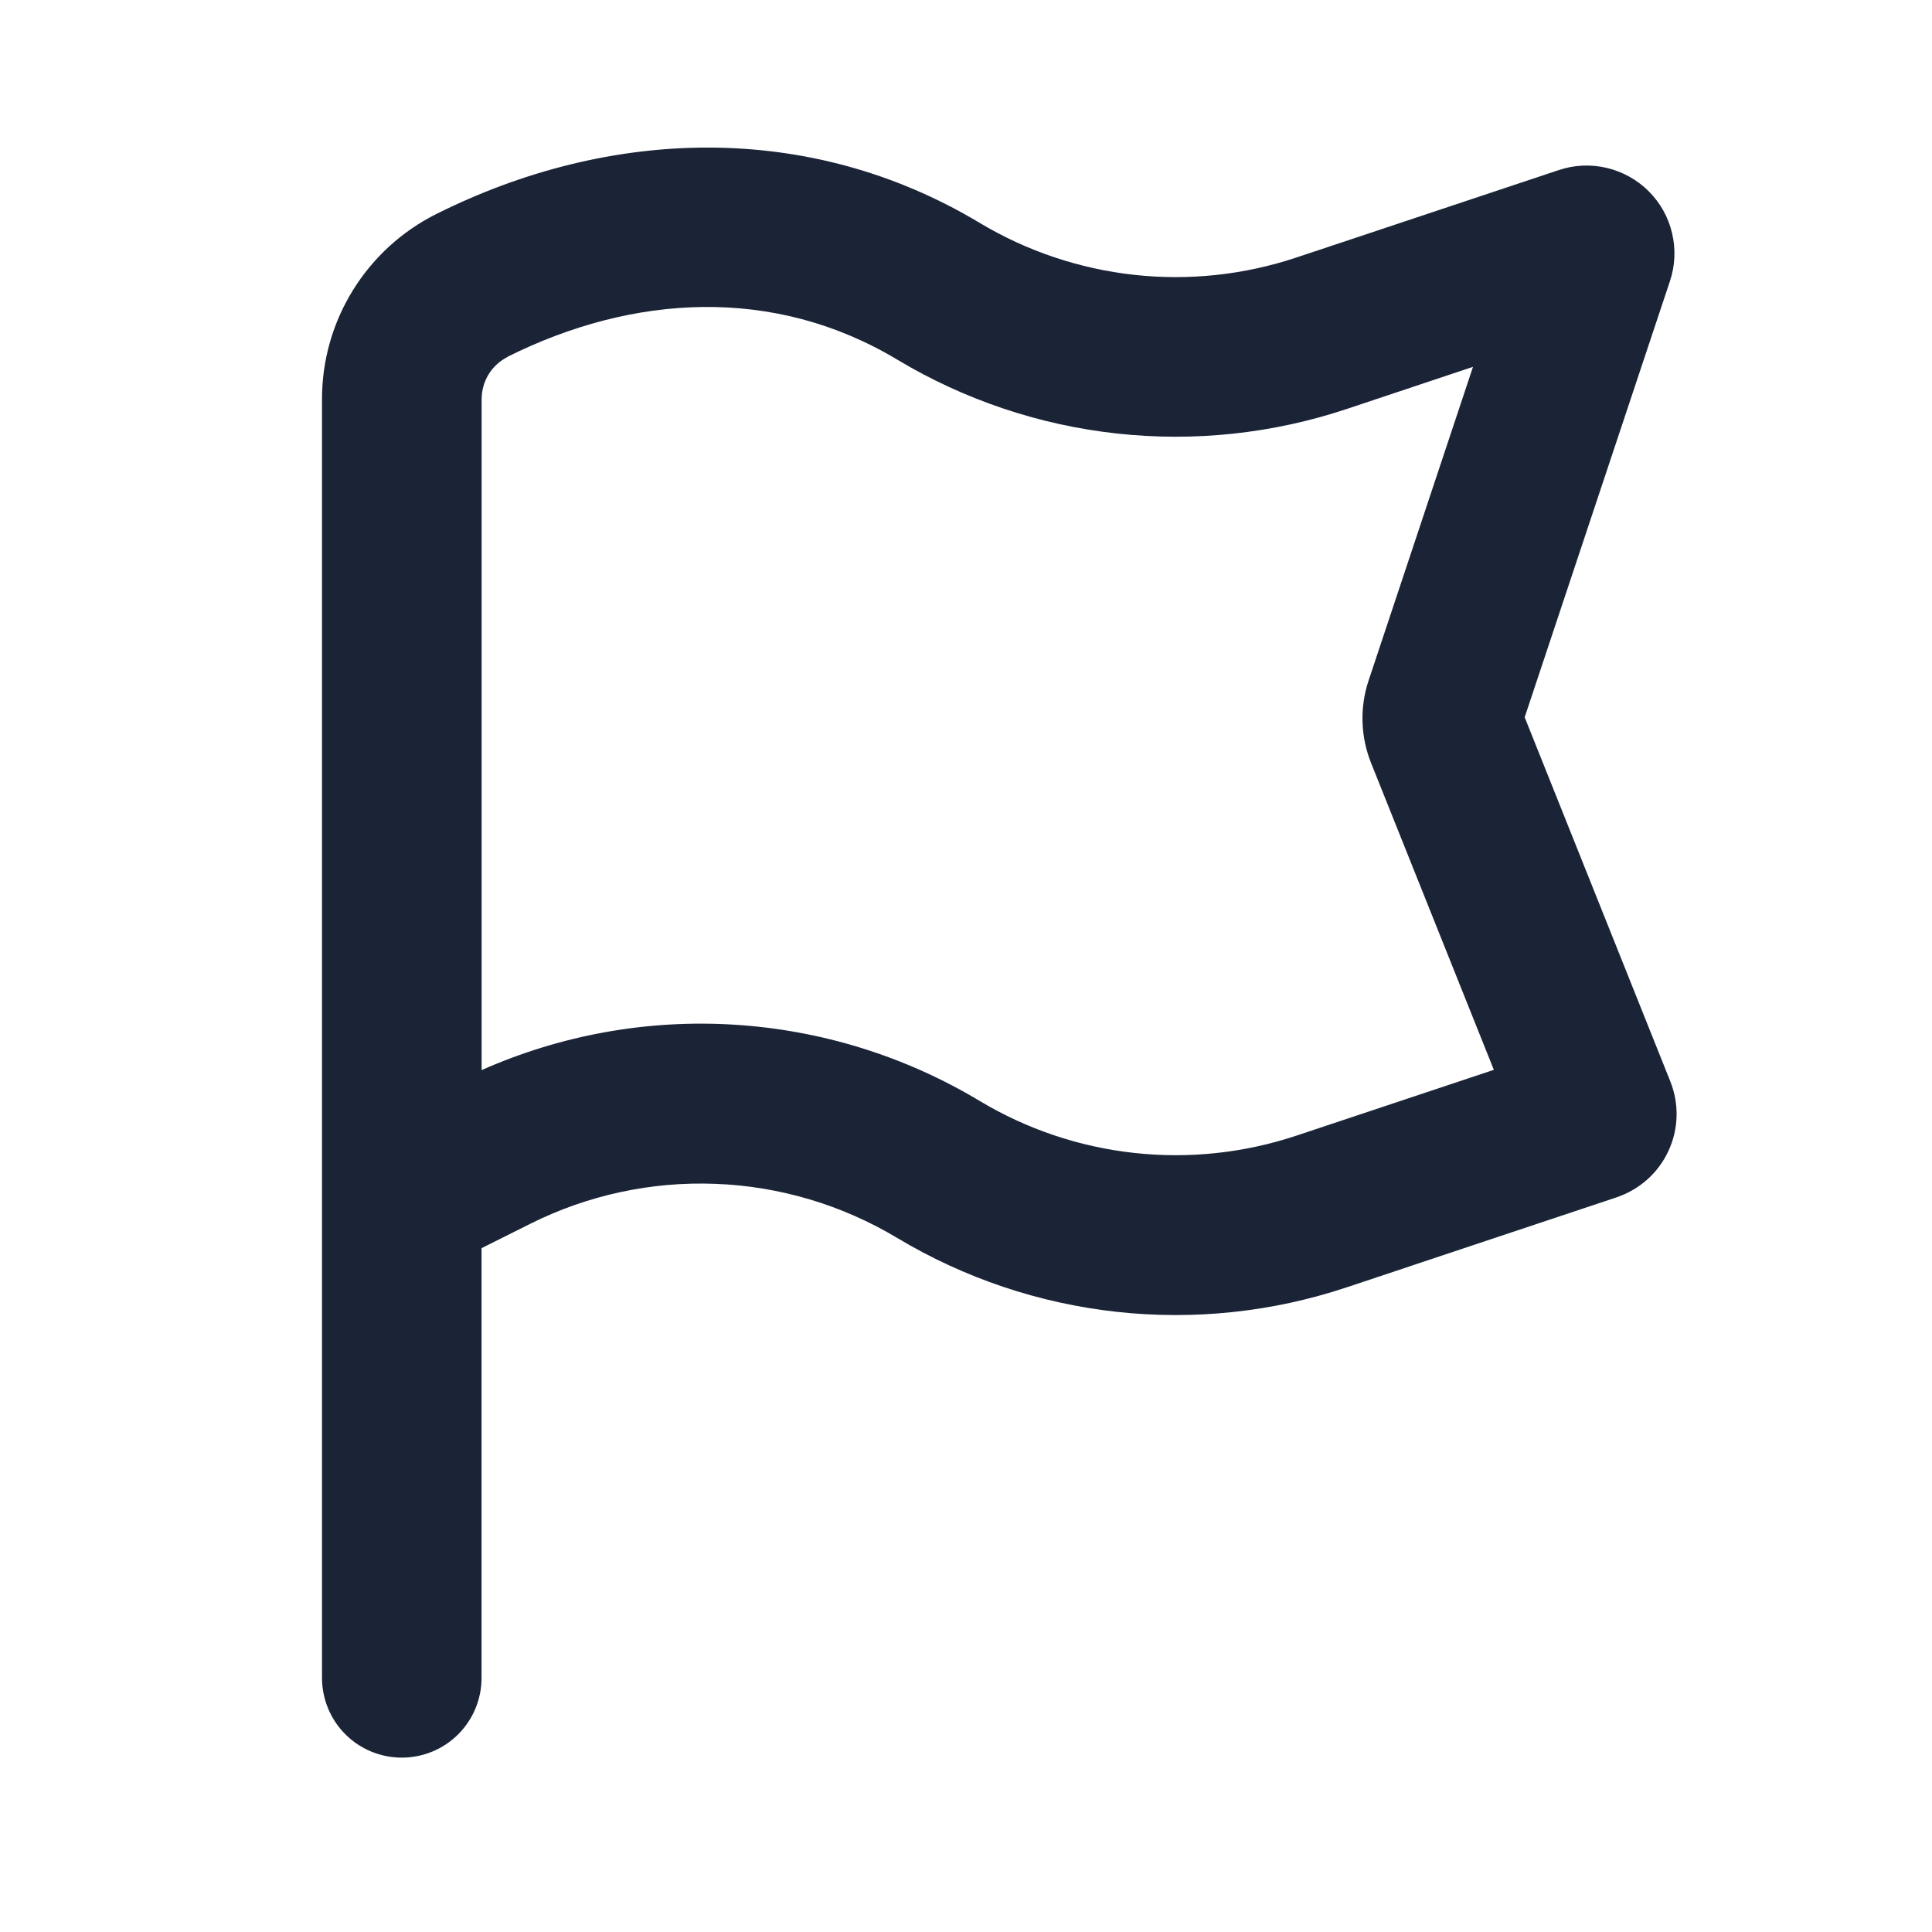 <svg width="24" height="24" viewBox="0 0 24 24" fill="none" xmlns="http://www.w3.org/2000/svg">
<path fill-rule="evenodd" clip-rule="evenodd" d="M6.307,4.433c-0.097,0.049 -0.179,0.123 -0.236,0.215c-0.057,0.092 -0.087,0.199 -0.088,0.307v8.338c0.986,-0.437 2.063,-0.631 3.139,-0.564c1.077,0.067 2.121,0.391 3.046,0.946c0.586,0.352 1.242,0.573 1.921,0.647c0.68,0.075 1.367,0.001 2.016,-0.215l2.452,-0.817l-1.526,-3.814c-0.13,-0.327 -0.141,-0.689 -0.03,-1.022l1.297,-3.897l-1.567,0.523c-0.92,0.307 -1.896,0.411 -2.86,0.305c-0.964,-0.106 -1.894,-0.419 -2.726,-0.918c-1.534,-0.92 -3.286,-0.811 -4.84,-0.035zM4,6.957v-2.001c0,-0.972 0.549,-1.861 1.419,-2.297c2.158,-1.079 4.635,-1.159 6.748,0.108c0.586,0.352 1.242,0.572 1.921,0.647c0.679,0.075 1.367,0.001 2.016,-0.215l3.262,-1.087c0.192,-0.064 0.398,-0.073 0.595,-0.026c0.197,0.047 0.377,0.147 0.52,0.29c0.143,0.143 0.244,0.323 0.29,0.52c0.047,0.197 0.038,0.403 -0.026,0.595l-1.805,5.419l1.809,4.523c0.055,0.138 0.082,0.286 0.078,0.434c-0.004,0.149 -0.038,0.295 -0.101,0.43c-0.062,0.135 -0.152,0.256 -0.263,0.355c-0.111,0.099 -0.241,0.174 -0.382,0.222l-3.35,1.117c-0.92,0.307 -1.896,0.411 -2.86,0.305c-0.964,-0.106 -1.894,-0.419 -2.726,-0.918c-0.684,-0.41 -1.46,-0.642 -2.257,-0.672c-0.797,-0.031 -1.589,0.14 -2.302,0.497l-0.604,0.302v5.338c0,0.263 -0.104,0.515 -0.29,0.701c-0.186,0.186 -0.438,0.29 -0.701,0.29c-0.263,0 -0.515,-0.104 -0.701,-0.29c-0.186,-0.186 -0.29,-0.438 -0.29,-0.701z" fill="#1B2437"/>
</svg>

